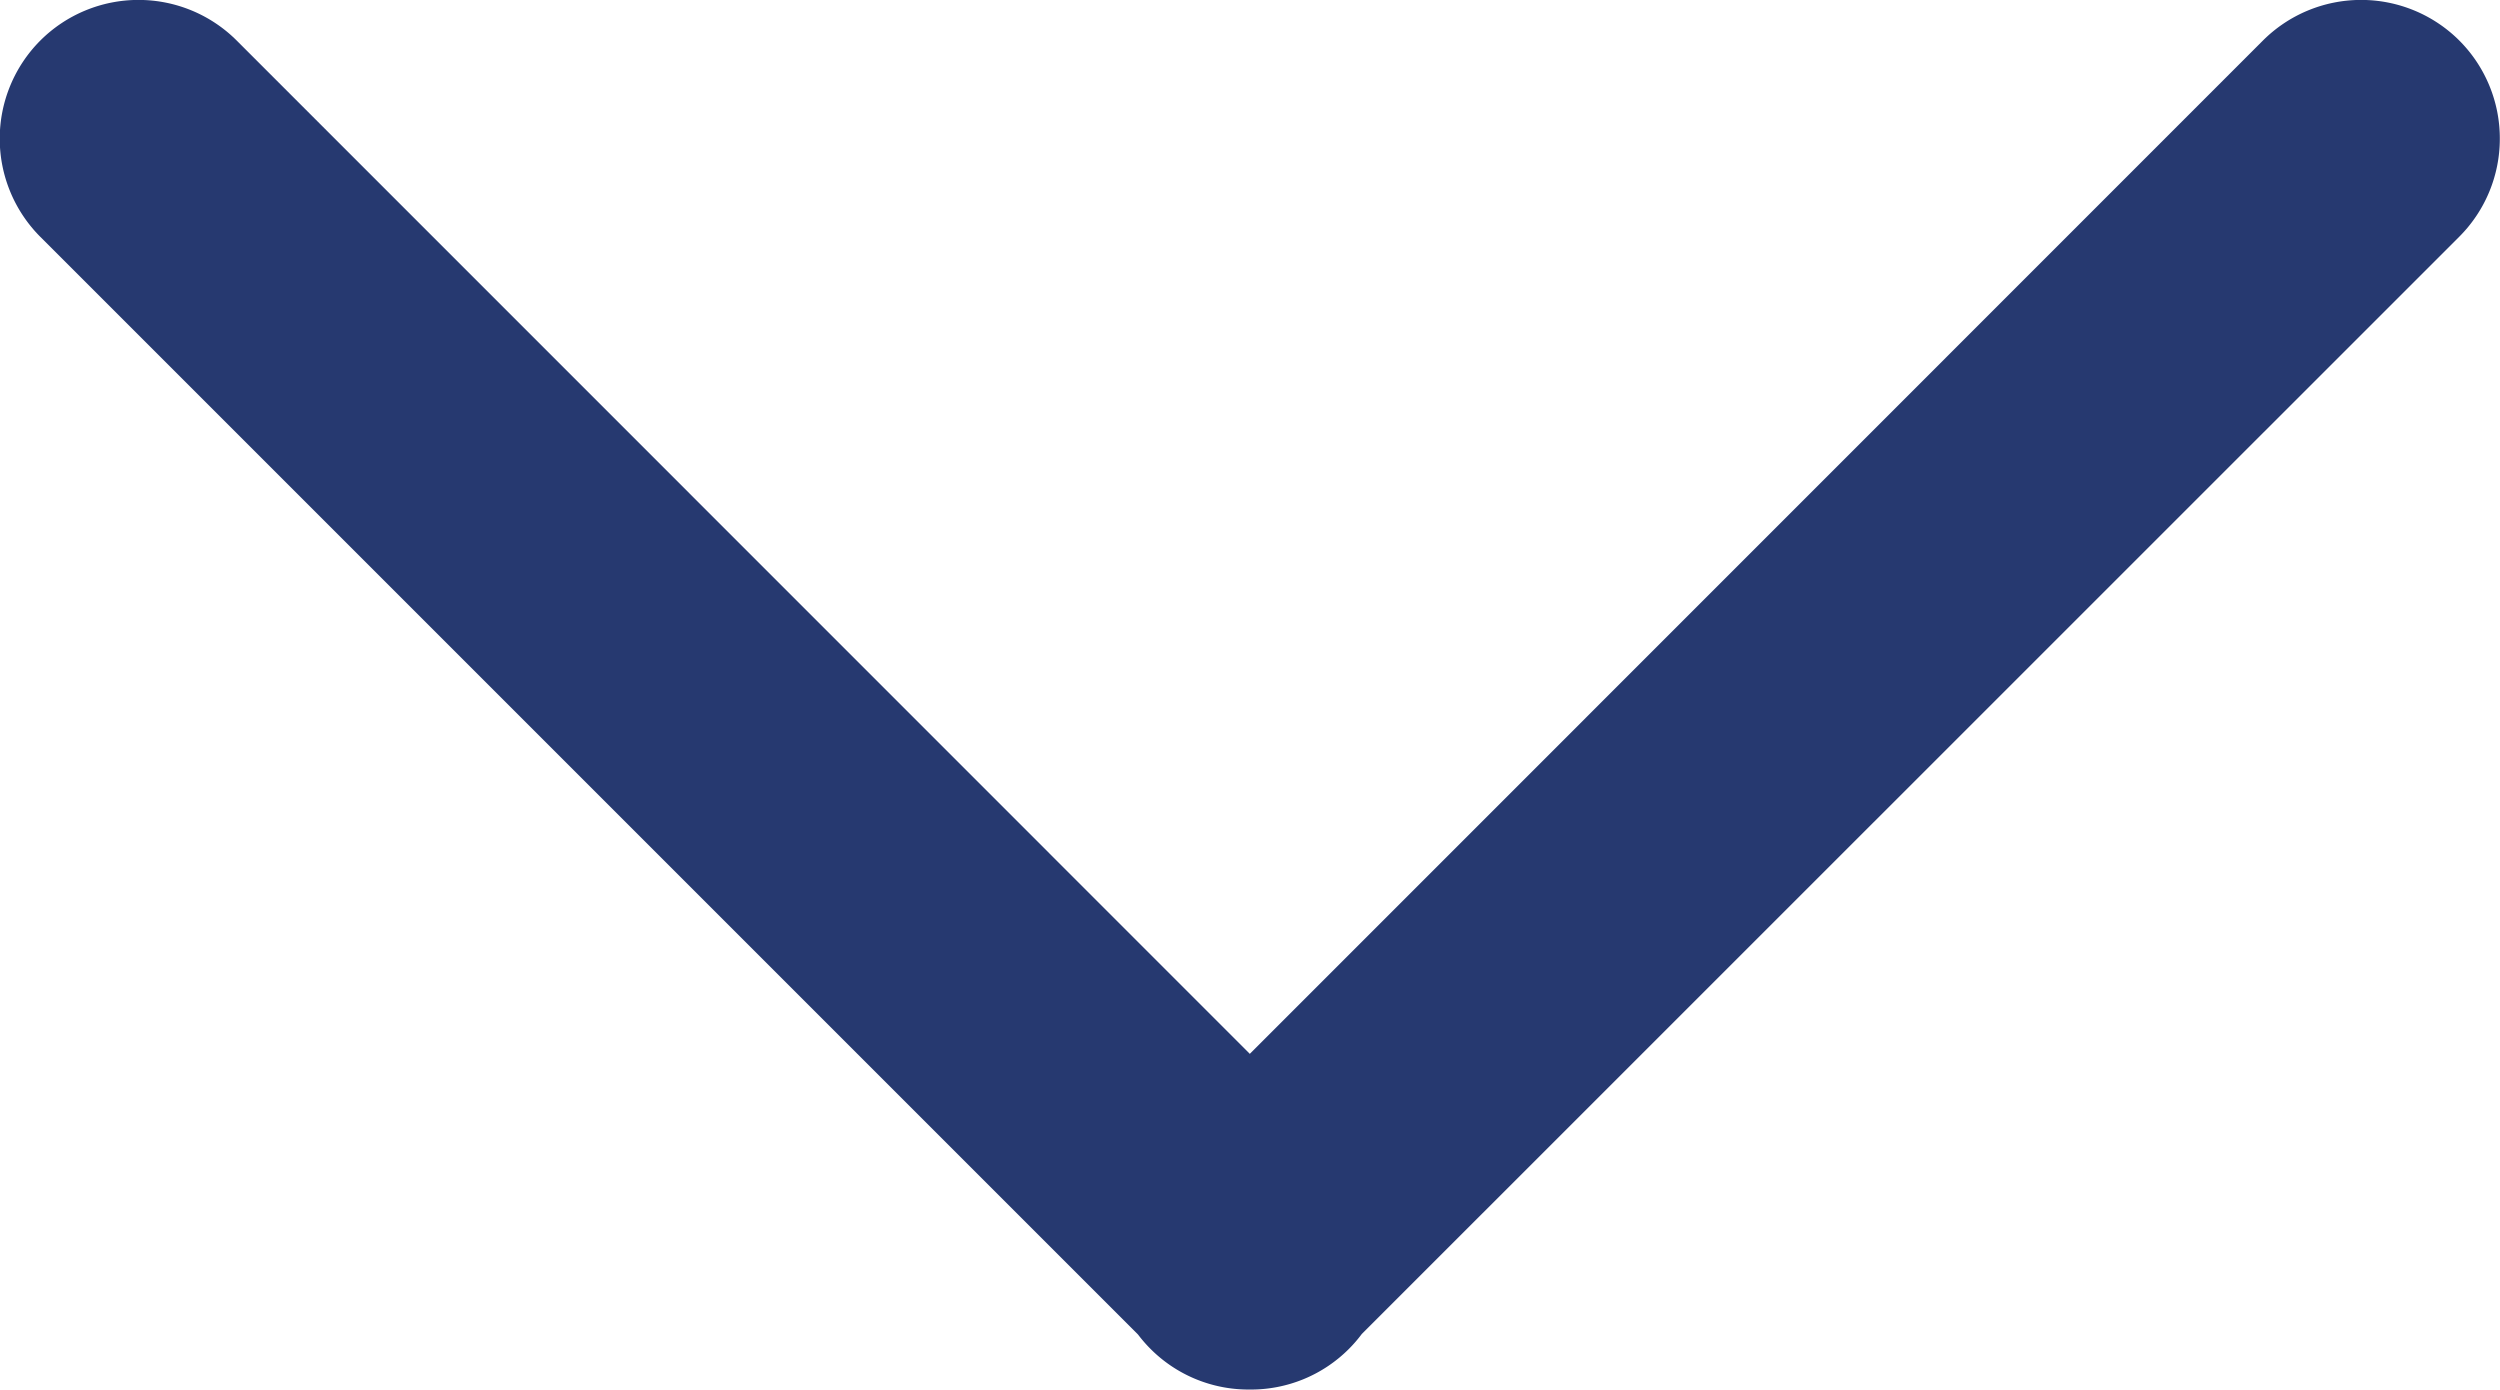 <svg xmlns="http://www.w3.org/2000/svg" viewBox="0 0 13.51 7.51">
  <defs>
    <style>
      .cls-1 {
        fill: #263970;
      }
    </style>
  </defs>
  <g id="down-arrow-icon" transform="translate(-311.011 -199.231)">
    <path id="down-arrow-icon-2" data-name="down-arrow-icon" class="cls-1" d="M1597.541-4.4l-5.929-5.93a.742.742,0,0,1-.081-.07.747.747,0,0,1-.219-.536.747.747,0,0,1,.219-.535.751.751,0,0,1,.078-.068l5.932-5.932a.751.751,0,0,1,1.061,0,.751.751,0,0,1,0,1.061l-5.476,5.475,5.476,5.475a.751.751,0,0,1,0,1.061.749.749,0,0,1-.531.219A.749.749,0,0,1,1597.541-4.4Z" transform="translate(328.7 1798.052) rotate(-90)"/>
  </g>
</svg>
